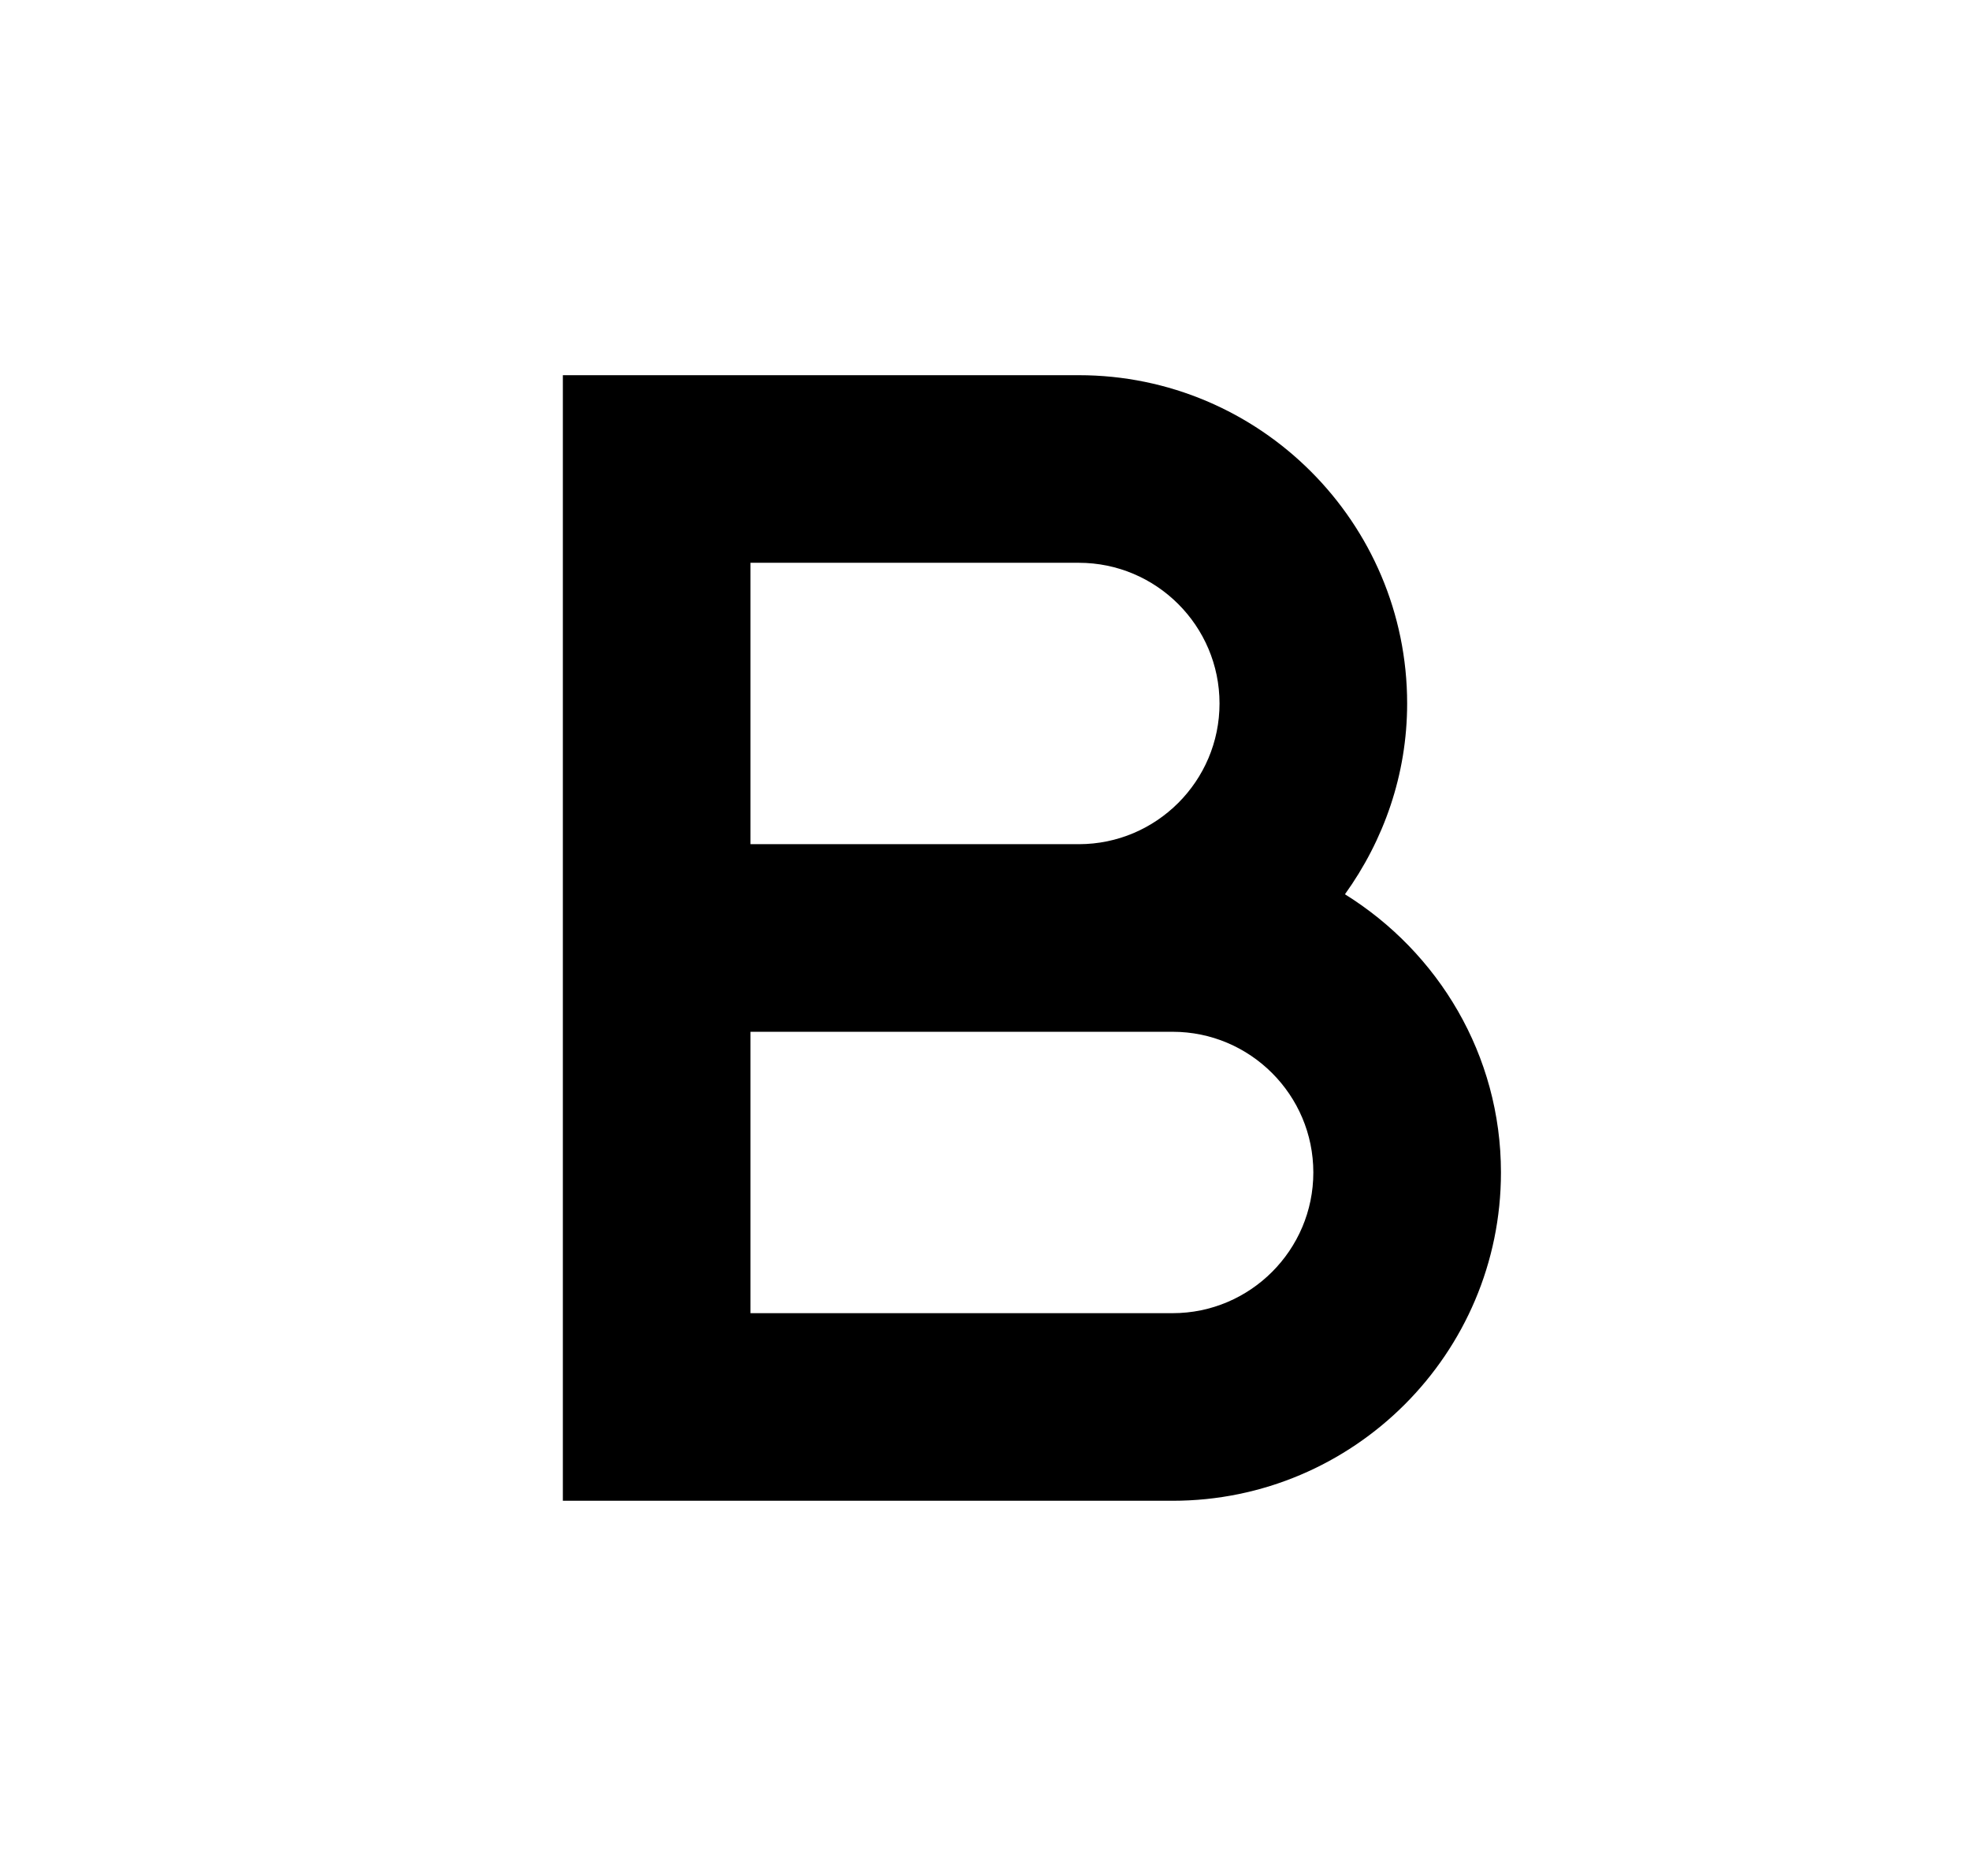 <?xml version="1.0" encoding="UTF-8"?>
<svg width="21px" height="20px" viewBox="0 0 21 20" version="1.1" xmlns="http://www.w3.org/2000/svg" xmlns:xlink="http://www.w3.org/1999/xlink">
    <title>Bold_Small_20X20</title>
    <g id="Bold_Small_20X20" stroke="none" stroke-width="1" fill="none" fill-rule="evenodd" transform="translate(1, 0)">
        <path d="M11.5,14 L7,14 L7,11 L10.5,11 L11.5,11 C12.327,11 13,11.673 13,12.5 C13,13.327 12.327,14 11.5,14 L11.5,14 Z M7,6 L10.5,6 C11.327,6 12,6.673 12,7.5 C12,8.327 11.327,9 10.5,9 L7,9 L7,6 Z M13.337,9.534 C13.75,8.959 14,8.26 14,7.5 C14,5.57 12.43,4 10.5,4 L5,4 L5,16 L11.5,16 C13.43,16 15,14.43 15,12.5 C15,11.246 14.331,10.152 13.337,9.534 L13.337,9.534 Z" id="Fill-2" fill="#000000"></path>
    </g>
</svg>
